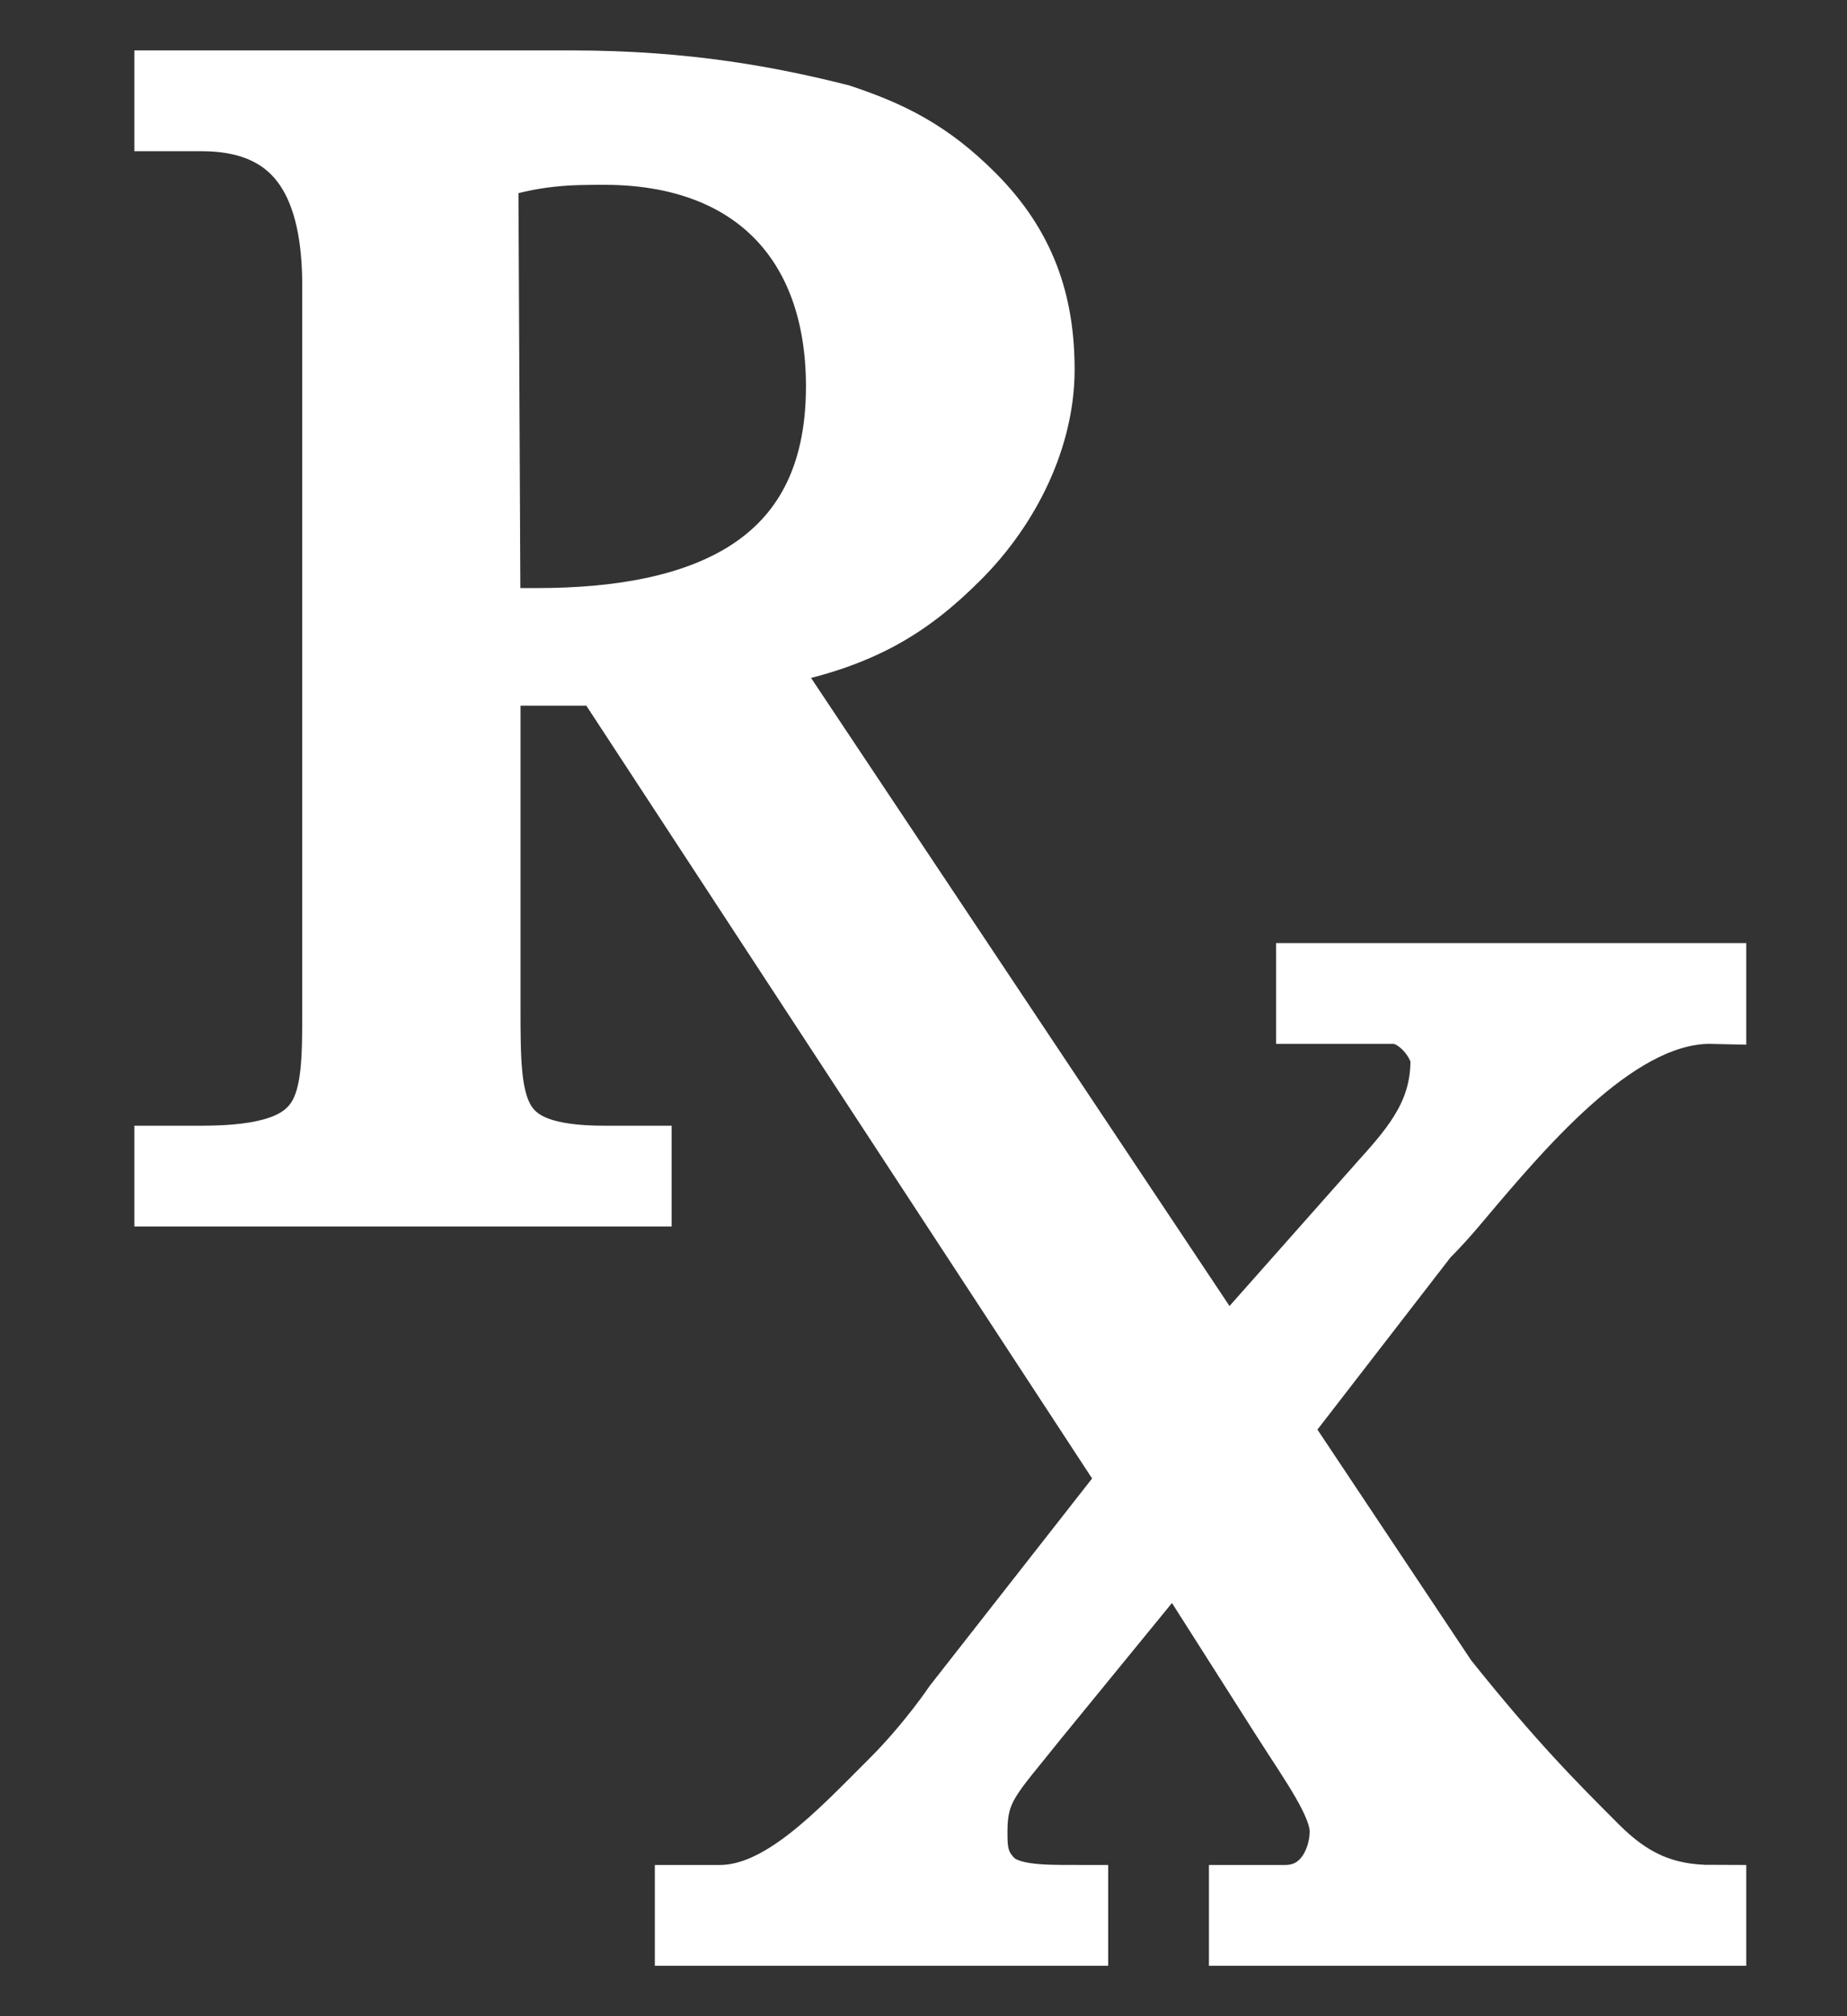 <svg width="11" height="12" viewBox="0 0 11 12" fill="none" xmlns="http://www.w3.org/2000/svg">
  <rect x="0" y="0" width="11" height="12" fill="#333333" stroke="none"/>
  <path fill="white" stroke-width="0.4" stroke="white" d="M3.2 4C3.3 4 3.4 4 3.6 4L6.75 8.81L5.7 10.15C5.7 10.15 5.54 10.388 5.318 10.609C5.004 10.922 4.658 11.3 4.287 11.3C4.191 11.3 4.2 11.3 4.1 11.3V11.5H6.4V11.3C6.2 11.3 6 11.3 5.9 11.2C5.8 11.1 5.8 11 5.8 10.9C5.8 10.63 5.9 10.555 6.161 10.226L7 9.2L7.653 10.226C7.829 10.502 8 10.734 8 10.9C8 11.066 7.901 11.3 7.653 11.3C7.553 11.3 7.6 11.3 7.4 11.3V11.5H10.2V11.3C9.9 11.3 9.7 11.2 9.5 11C9.241 10.741 9 10.5 8.6 10L7.6 8.5L8.487 7.353C8.552 7.288 8.617 7.216 8.681 7.139C9.098 6.644 9.649 6 10.2 6.013V5.813H7.8V6.013C8 6.013 8.2 6.013 8.3 6.013C8.456 6.013 8.6 6.203 8.6 6.313C8.6 6.621 8.44 6.819 8.246 7.033L7.3 8.1L4.5 3.9C5.1 3.8 5.4 3.61 5.7 3.31C6 3.01 6.2 2.6 6.2 2.2C6.2 1.8 6.087 1.47 5.787 1.17C5.528 0.911 5.3 0.8 5 0.7C4.6 0.6 4.1 0.5 3.4 0.5H1V0.7H1.2C1.822 0.7 2 1.143 2 1.7V6C2 6.596 2 6.9 1.2 6.9H1V7.1H3.8V6.9H3.6C2.904 6.9 2.9 6.61 2.9 6V4H3H3.2ZM3 3.7C3 3.7 3 3.7 2.9 3.7L2.887 1C3.187 0.9 3.4 0.9 3.6 0.9C4.478 0.9 5 1.424 5 2.3C5 3.407 4.154 3.7 3.2 3.7H3Z"/>
</svg>

